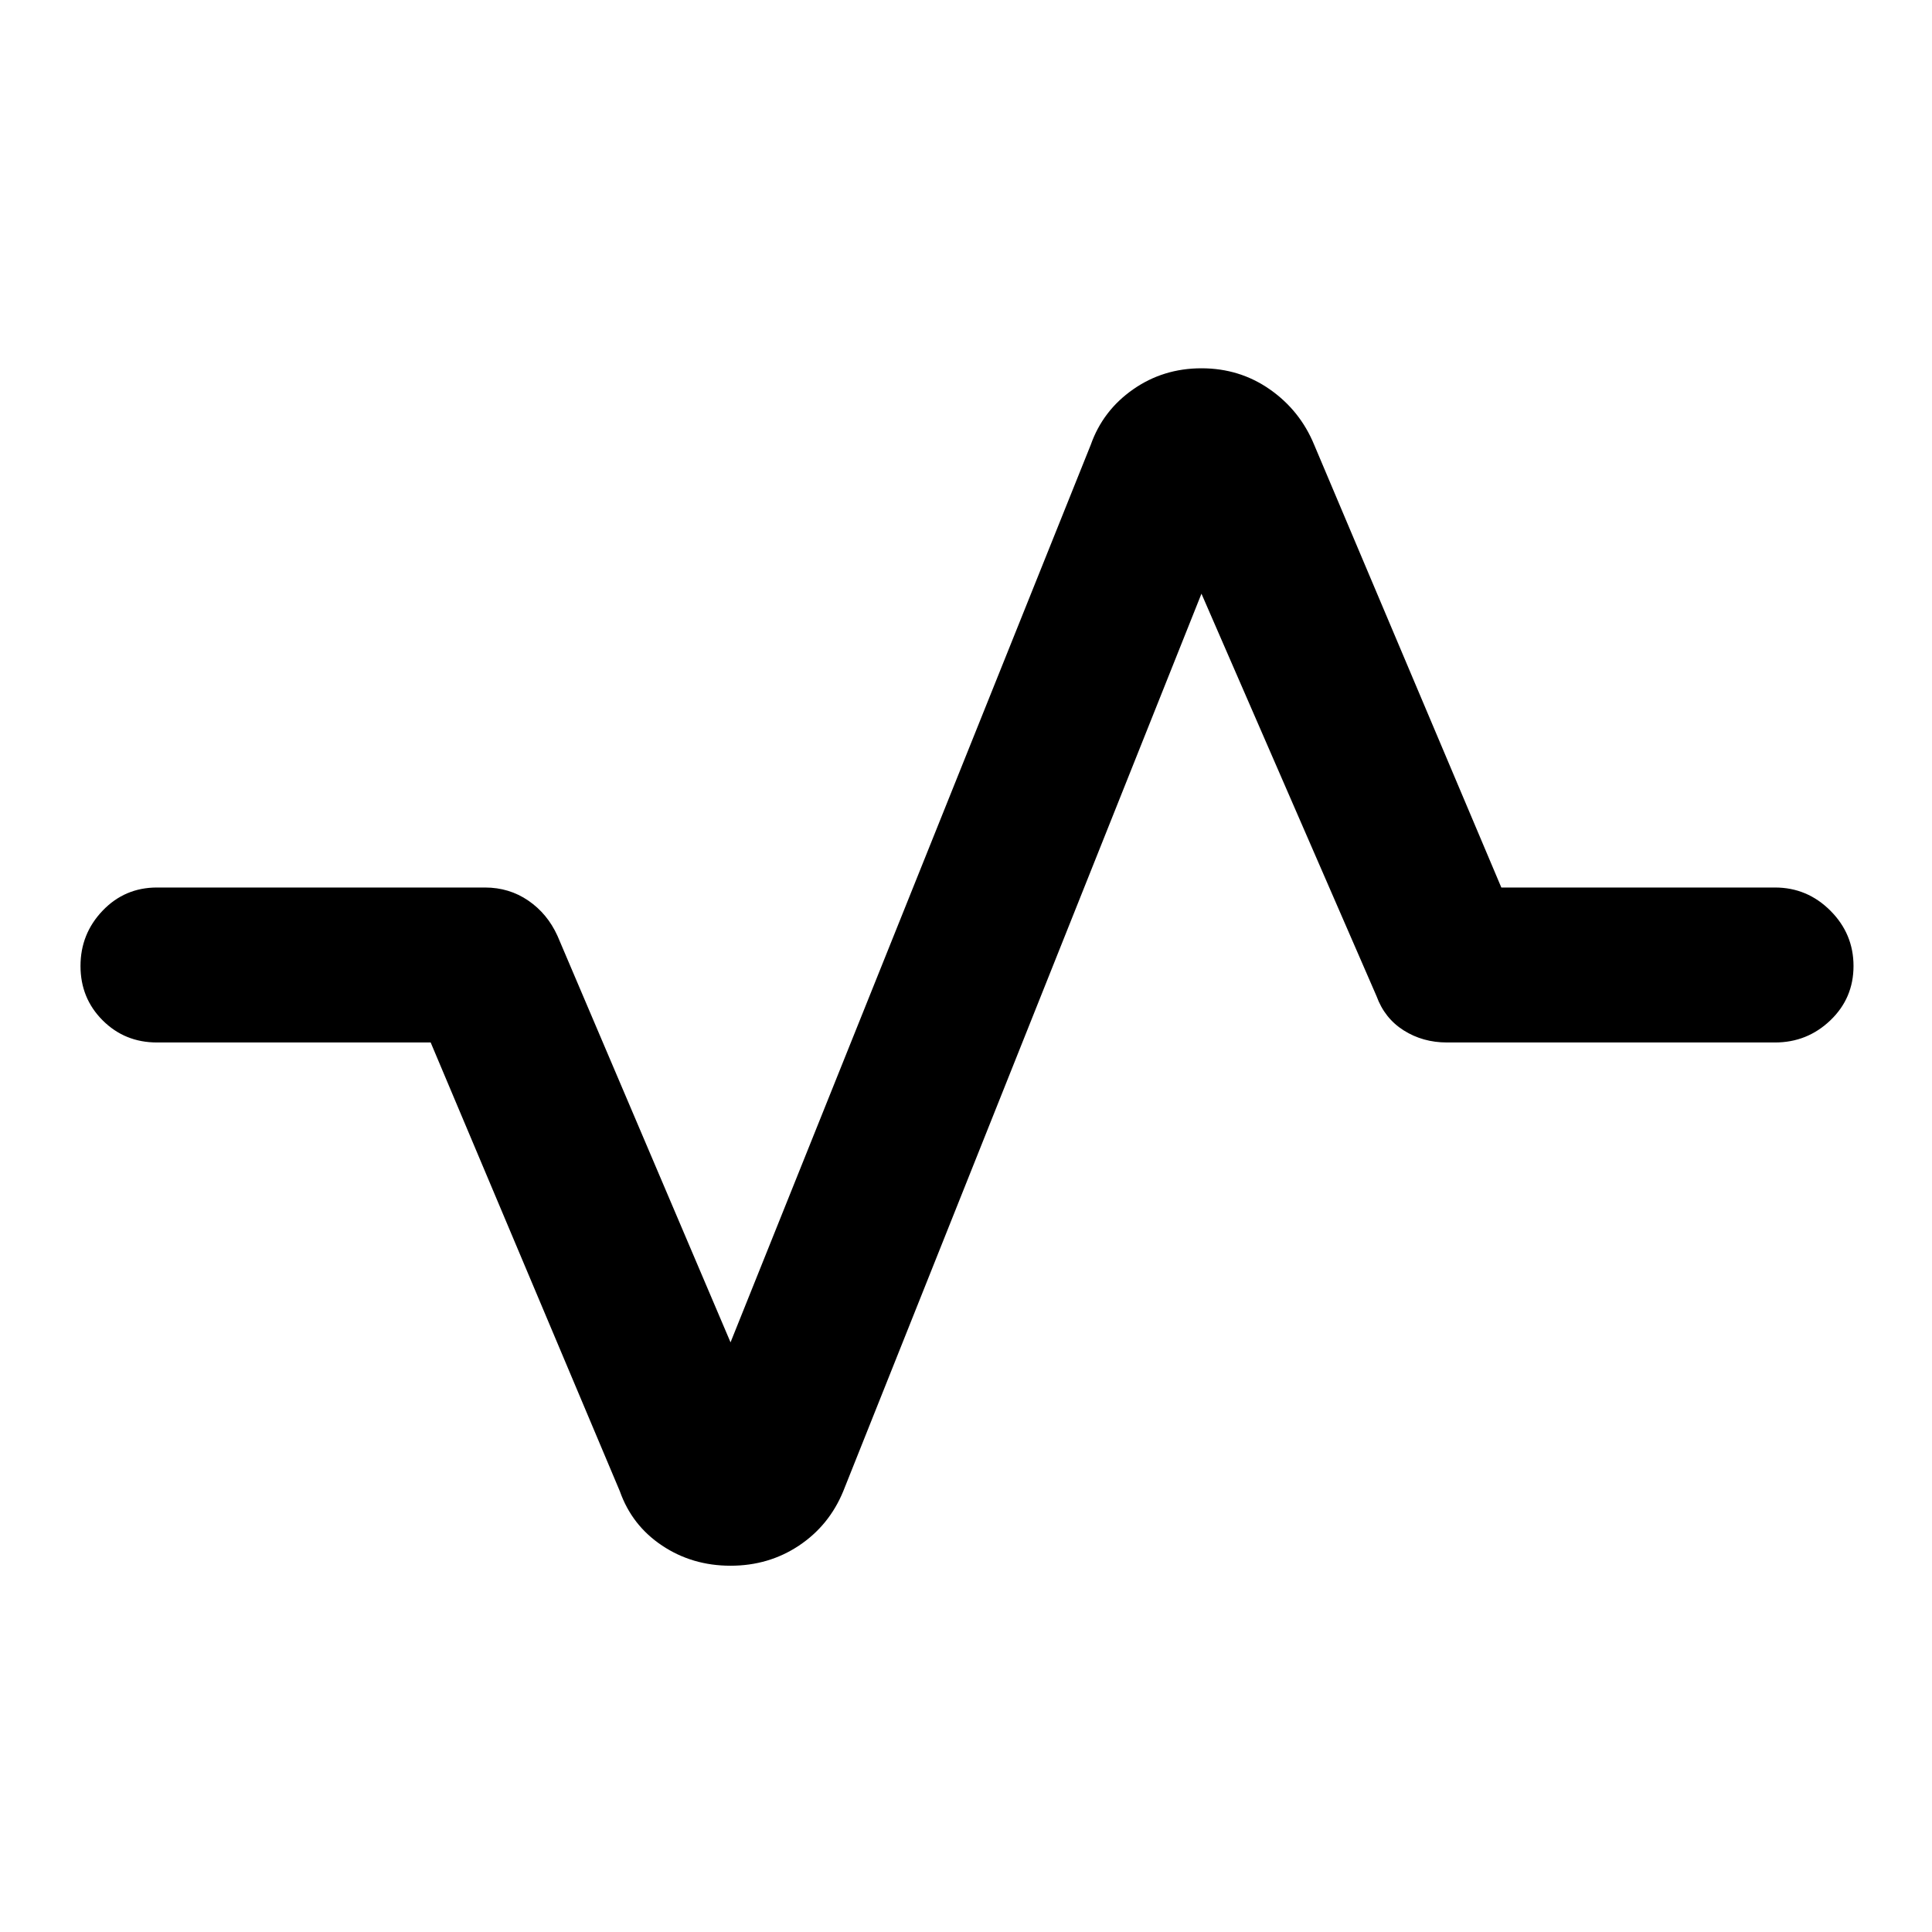 <svg xmlns="http://www.w3.org/2000/svg" height="48" width="48"><path d="M18.15 38.9q-.95 0-1.7-.5t-1.05-1.35L10.7 25.9H3.9q-.8 0-1.35-.55T2 24q0-.8.55-1.375t1.35-.575h8.15q.6 0 1.075.325t.725.875l4.3 10.1 8.95-22.3q.3-.85 1.05-1.375t1.7-.525q.95 0 1.7.525t1.1 1.375l4.65 11h6.8q.8 0 1.375.575T46.05 24q0 .8-.575 1.35t-1.375.55h-8.15q-.6 0-1.075-.3t-.675-.85l-4.35-10-8.9 22.3q-.35.85-1.1 1.35-.75.5-1.7.5Z"/></svg>